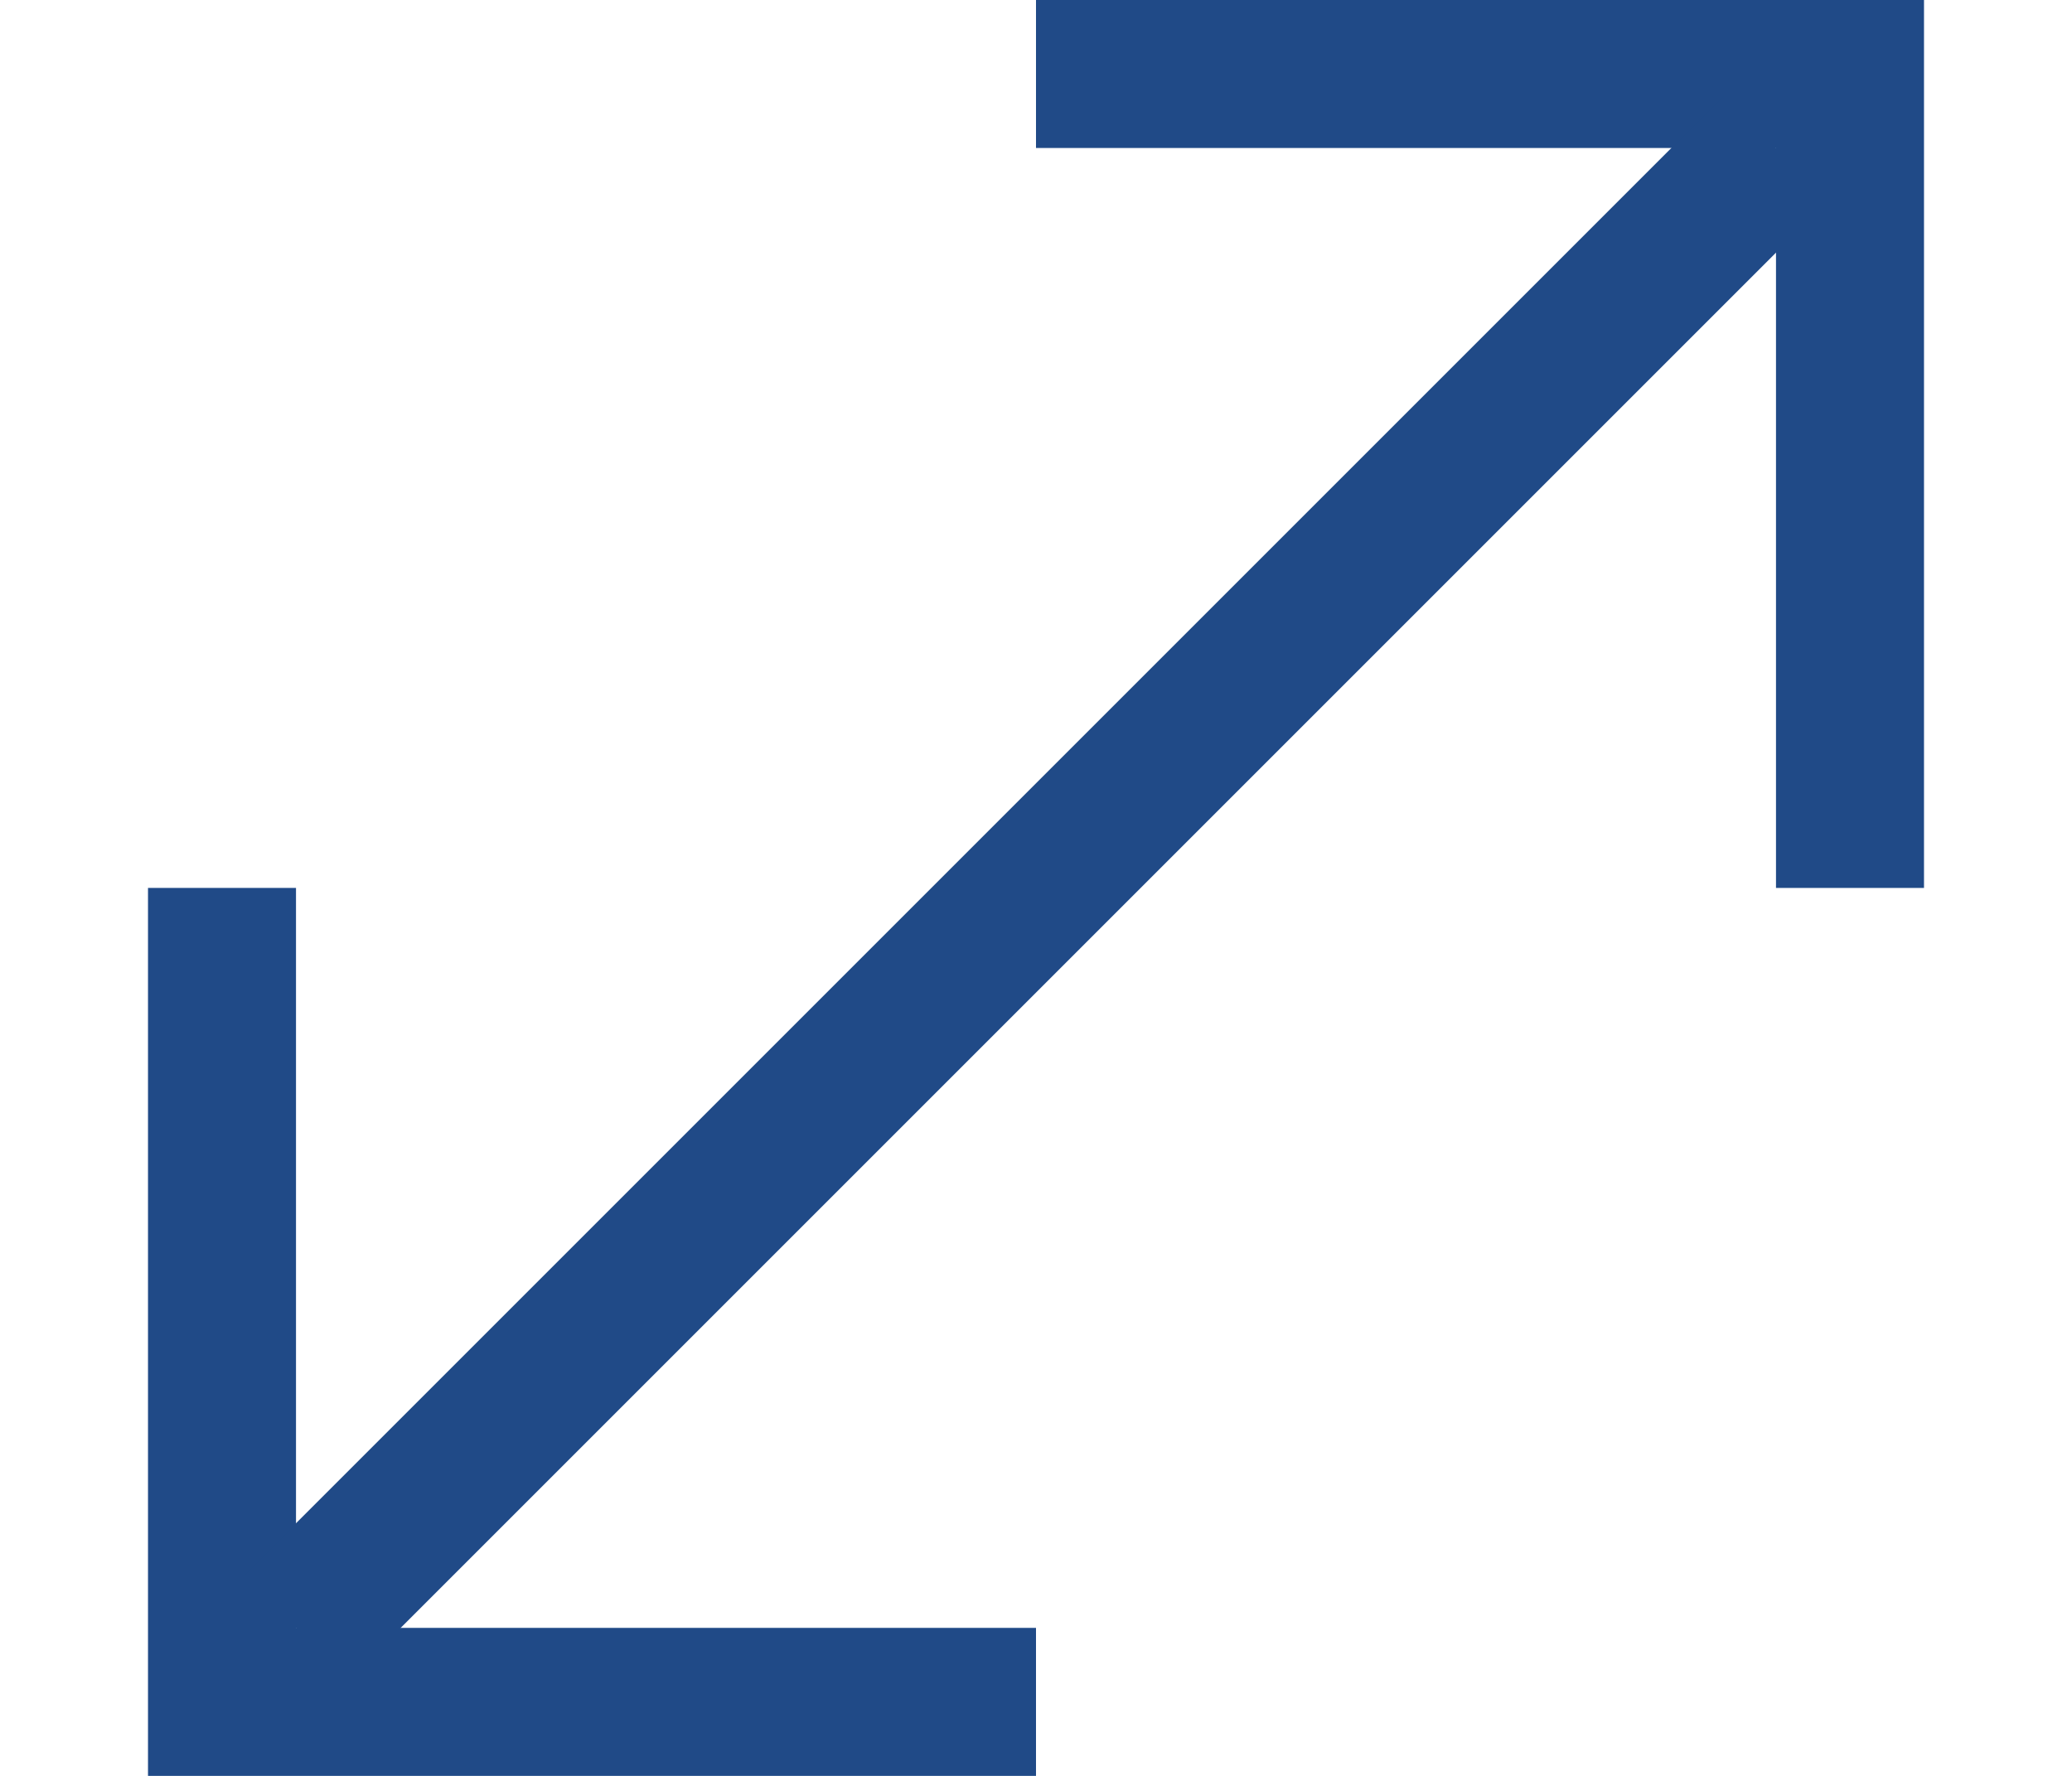 <svg height="12" viewBox="0 0 14 12" width="14" xmlns="http://www.w3.org/2000/svg"><g stroke="#204a87"><path d="m1.5 6v5.5h5.5" fill="none"/><path d="m12.5 6v-5.5h-5.5" fill="none"/><path d="m2 11 10-10" fill="#204a87"/></g></svg>
